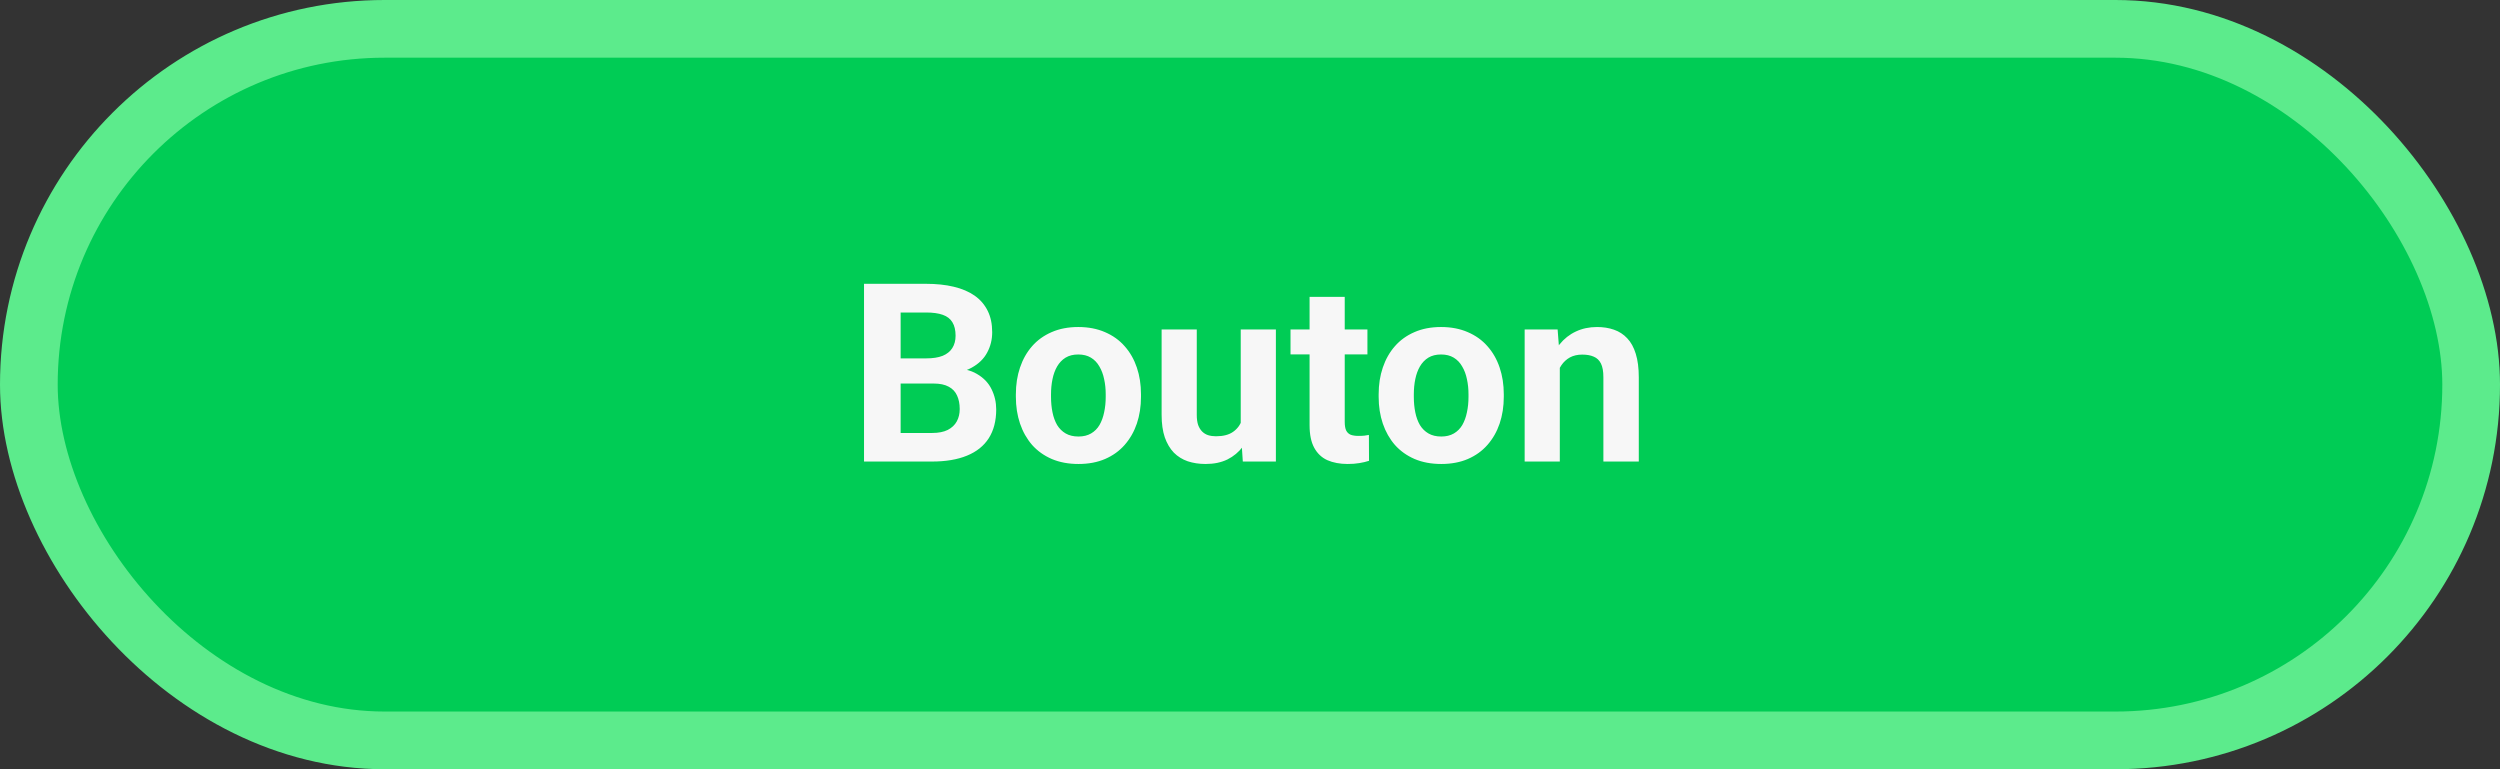 <svg width="130" height="40" viewBox="0 0 130 40" fill="none" xmlns="http://www.w3.org/2000/svg">
<rect x="0" y="0" width="130" height="40" fill="#333333" stroke="none"/>
<rect x="1.5" y="1.5" width="127" height="37" rx="18.5" fill="#00CC55" stroke="#5CEB8C" stroke-width="3"/>
<path d="M48.547 19.944H46.173L46.16 18.636H48.153C48.505 18.636 48.792 18.592 49.017 18.503C49.241 18.41 49.408 18.276 49.518 18.103C49.632 17.925 49.69 17.709 49.69 17.456C49.69 17.168 49.634 16.935 49.524 16.757C49.419 16.58 49.252 16.451 49.023 16.37C48.799 16.29 48.509 16.25 48.153 16.25H46.833V24H44.929V14.758H48.153C48.691 14.758 49.171 14.809 49.594 14.91C50.022 15.012 50.383 15.166 50.68 15.373C50.976 15.581 51.202 15.843 51.359 16.161C51.516 16.474 51.594 16.846 51.594 17.278C51.594 17.659 51.507 18.01 51.334 18.331C51.164 18.653 50.895 18.916 50.527 19.119C50.163 19.322 49.687 19.434 49.099 19.455L48.547 19.944ZM48.464 24H45.652L46.395 22.515H48.464C48.799 22.515 49.072 22.462 49.283 22.356C49.495 22.246 49.651 22.098 49.753 21.912C49.855 21.725 49.905 21.512 49.905 21.27C49.905 21 49.859 20.765 49.766 20.566C49.677 20.367 49.533 20.215 49.334 20.109C49.135 19.999 48.873 19.944 48.547 19.944H46.712L46.725 18.636H49.01L49.448 19.15C50.011 19.142 50.464 19.241 50.807 19.449C51.154 19.652 51.405 19.916 51.562 20.242C51.723 20.568 51.803 20.917 51.803 21.29C51.803 21.882 51.674 22.381 51.416 22.788C51.158 23.19 50.779 23.492 50.28 23.695C49.785 23.898 49.179 24 48.464 24ZM52.825 20.636V20.502C52.825 19.999 52.897 19.535 53.041 19.112C53.185 18.685 53.394 18.315 53.669 18.002C53.944 17.688 54.283 17.445 54.685 17.271C55.087 17.094 55.548 17.005 56.069 17.005C56.589 17.005 57.053 17.094 57.459 17.271C57.865 17.445 58.206 17.688 58.481 18.002C58.76 18.315 58.972 18.685 59.116 19.112C59.26 19.535 59.331 19.999 59.331 20.502V20.636C59.331 21.135 59.26 21.599 59.116 22.026C58.972 22.449 58.76 22.819 58.481 23.137C58.206 23.45 57.867 23.693 57.465 23.867C57.063 24.04 56.602 24.127 56.081 24.127C55.561 24.127 55.098 24.04 54.691 23.867C54.289 23.693 53.949 23.45 53.669 23.137C53.394 22.819 53.185 22.449 53.041 22.026C52.897 21.599 52.825 21.135 52.825 20.636ZM54.653 20.502V20.636C54.653 20.924 54.679 21.192 54.73 21.442C54.78 21.692 54.861 21.912 54.971 22.102C55.085 22.288 55.233 22.434 55.415 22.54C55.597 22.646 55.819 22.699 56.081 22.699C56.335 22.699 56.553 22.646 56.735 22.54C56.917 22.434 57.063 22.288 57.173 22.102C57.283 21.912 57.364 21.692 57.415 21.442C57.47 21.192 57.497 20.924 57.497 20.636V20.502C57.497 20.223 57.47 19.961 57.415 19.715C57.364 19.466 57.281 19.246 57.167 19.055C57.057 18.86 56.911 18.708 56.729 18.598C56.547 18.488 56.327 18.433 56.069 18.433C55.811 18.433 55.591 18.488 55.409 18.598C55.231 18.708 55.085 18.86 54.971 19.055C54.861 19.246 54.78 19.466 54.73 19.715C54.679 19.961 54.653 20.223 54.653 20.502ZM64.518 22.356V17.132H66.346V24H64.626L64.518 22.356ZM64.721 20.947L65.26 20.934C65.26 21.391 65.207 21.816 65.102 22.21C64.996 22.599 64.837 22.938 64.626 23.226C64.414 23.509 64.147 23.731 63.826 23.892C63.504 24.049 63.125 24.127 62.69 24.127C62.355 24.127 62.046 24.08 61.763 23.987C61.483 23.89 61.242 23.74 61.039 23.537C60.84 23.329 60.684 23.065 60.569 22.743C60.459 22.417 60.404 22.026 60.404 21.569V17.132H62.232V21.581C62.232 21.785 62.256 21.956 62.302 22.096C62.353 22.235 62.423 22.35 62.512 22.439C62.601 22.527 62.704 22.591 62.823 22.629C62.946 22.667 63.081 22.686 63.229 22.686C63.606 22.686 63.902 22.61 64.118 22.457C64.338 22.305 64.492 22.098 64.581 21.835C64.674 21.569 64.721 21.273 64.721 20.947ZM71.106 17.132V18.427H67.107V17.132H71.106ZM68.098 15.437H69.926V21.931C69.926 22.13 69.951 22.282 70.002 22.388C70.057 22.494 70.137 22.567 70.243 22.61C70.349 22.648 70.482 22.667 70.643 22.667C70.757 22.667 70.859 22.663 70.948 22.654C71.041 22.642 71.119 22.629 71.183 22.616L71.189 23.962C71.032 24.013 70.863 24.053 70.681 24.082C70.499 24.112 70.298 24.127 70.078 24.127C69.676 24.127 69.325 24.061 69.024 23.93C68.728 23.795 68.5 23.579 68.339 23.283C68.178 22.986 68.098 22.597 68.098 22.115V15.437ZM71.69 20.636V20.502C71.69 19.999 71.762 19.535 71.906 19.112C72.05 18.685 72.26 18.315 72.535 18.002C72.81 17.688 73.148 17.445 73.55 17.271C73.952 17.094 74.414 17.005 74.934 17.005C75.455 17.005 75.918 17.094 76.324 17.271C76.731 17.445 77.071 17.688 77.346 18.002C77.626 18.315 77.837 18.685 77.981 19.112C78.125 19.535 78.197 19.999 78.197 20.502V20.636C78.197 21.135 78.125 21.599 77.981 22.026C77.837 22.449 77.626 22.819 77.346 23.137C77.071 23.45 76.733 23.693 76.331 23.867C75.928 24.04 75.467 24.127 74.947 24.127C74.426 24.127 73.963 24.04 73.557 23.867C73.155 23.693 72.814 23.45 72.535 23.137C72.26 22.819 72.05 22.449 71.906 22.026C71.762 21.599 71.69 21.135 71.69 20.636ZM73.519 20.502V20.636C73.519 20.924 73.544 21.192 73.595 21.442C73.645 21.692 73.726 21.912 73.836 22.102C73.95 22.288 74.098 22.434 74.28 22.54C74.462 22.646 74.684 22.699 74.947 22.699C75.201 22.699 75.419 22.646 75.601 22.54C75.783 22.434 75.928 22.288 76.039 22.102C76.149 21.912 76.229 21.692 76.28 21.442C76.335 21.192 76.362 20.924 76.362 20.636V20.502C76.362 20.223 76.335 19.961 76.28 19.715C76.229 19.466 76.147 19.246 76.032 19.055C75.922 18.86 75.776 18.708 75.594 18.598C75.412 18.488 75.192 18.433 74.934 18.433C74.676 18.433 74.456 18.488 74.274 18.598C74.096 18.708 73.95 18.86 73.836 19.055C73.726 19.246 73.645 19.466 73.595 19.715C73.544 19.961 73.519 20.223 73.519 20.502ZM81.11 18.598V24H79.282V17.132H80.996L81.11 18.598ZM80.844 20.325H80.349C80.349 19.817 80.414 19.36 80.545 18.954C80.677 18.543 80.861 18.194 81.098 17.906C81.335 17.614 81.616 17.392 81.942 17.24C82.272 17.083 82.64 17.005 83.046 17.005C83.368 17.005 83.662 17.051 83.929 17.145C84.195 17.238 84.424 17.386 84.614 17.589C84.809 17.792 84.957 18.061 85.059 18.395C85.164 18.729 85.217 19.138 85.217 19.62V24H83.376V19.614C83.376 19.309 83.334 19.072 83.249 18.903C83.165 18.734 83.04 18.615 82.875 18.547C82.714 18.475 82.515 18.439 82.278 18.439C82.033 18.439 81.819 18.488 81.637 18.585C81.46 18.683 81.311 18.818 81.193 18.992C81.079 19.161 80.992 19.36 80.933 19.588C80.873 19.817 80.844 20.062 80.844 20.325Z" fill="#F7F7F7"/>
</svg>
